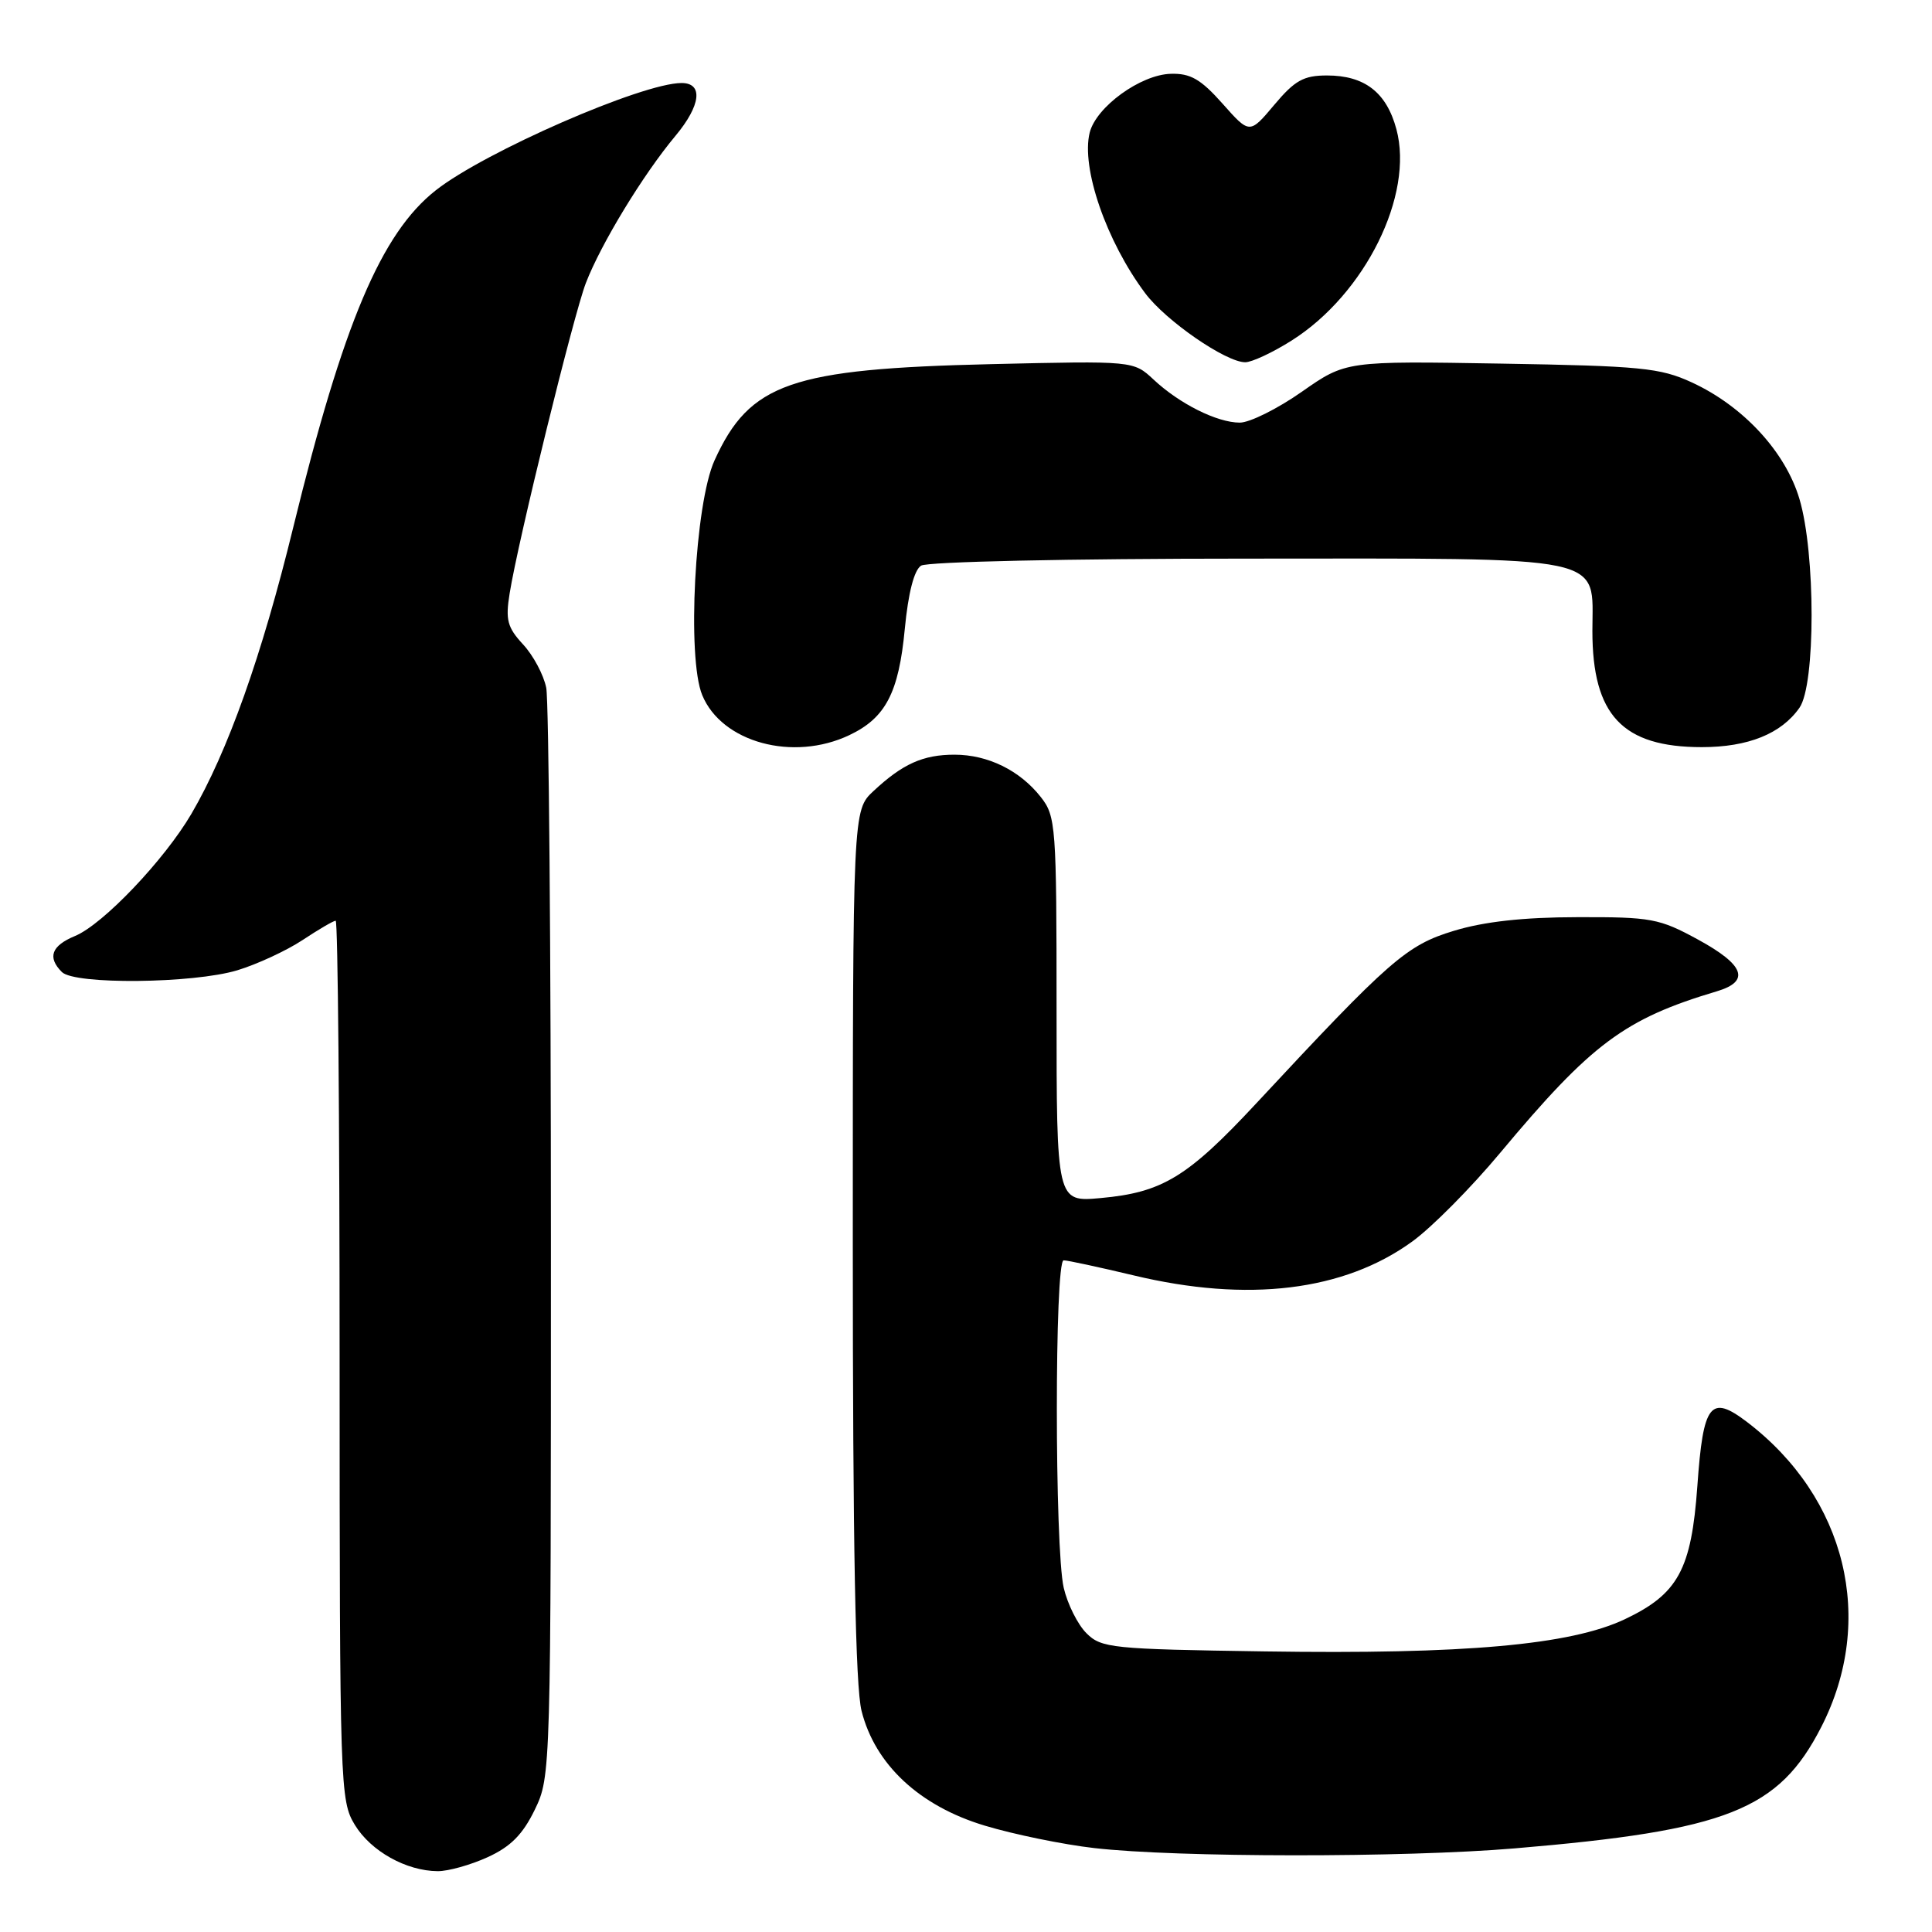 <?xml version="1.0" encoding="UTF-8" standalone="no"?>
<!DOCTYPE svg PUBLIC "-//W3C//DTD SVG 1.1//EN" "http://www.w3.org/Graphics/SVG/1.1/DTD/svg11.dtd" >
<svg xmlns="http://www.w3.org/2000/svg" xmlns:xlink="http://www.w3.org/1999/xlink" version="1.1" viewBox="0 0 256 256">
 <g >
 <path fill="currentColor"
d=" M 64.61 246.09 C 67.66 244.70 69.26 243.09 70.86 239.80 C 72.99 235.40 73.00 234.91 73.00 164.81 C 73.00 126.00 72.72 92.85 72.38 91.14 C 72.04 89.43 70.66 86.84 69.31 85.39 C 67.23 83.14 66.96 82.14 67.53 78.63 C 68.64 71.67 76.00 41.74 77.63 37.50 C 79.64 32.29 85.22 23.12 89.51 17.99 C 92.87 13.96 93.21 11.00 90.31 11.00 C 85.10 11.00 64.21 20.12 57.74 25.22 C 50.51 30.91 45.47 42.85 38.85 69.90 C 34.69 86.92 30.17 99.61 25.36 107.84 C 21.77 113.96 13.66 122.48 9.95 124.02 C 6.81 125.32 6.25 126.85 8.20 128.80 C 9.89 130.49 25.57 130.33 31.44 128.57 C 34.05 127.78 37.94 125.98 40.08 124.57 C 42.21 123.16 44.19 122.00 44.48 122.00 C 44.77 122.00 45.00 148.21 45.00 180.25 C 45.01 236.89 45.06 238.59 47.02 241.81 C 49.15 245.30 53.83 247.91 58.00 247.94 C 59.38 247.95 62.35 247.12 64.61 246.09 Z  M 200.70 244.92 C 228.90 242.54 235.69 239.85 241.33 228.83 C 248.59 214.65 244.65 198.46 231.50 188.43 C 226.64 184.73 225.68 185.96 224.91 196.89 C 224.12 207.98 222.36 211.21 215.29 214.56 C 208.08 217.97 194.09 219.22 167.55 218.82 C 147.27 218.52 145.93 218.38 143.95 216.40 C 142.80 215.25 141.45 212.55 140.95 210.40 C 139.74 205.17 139.73 167.00 140.94 167.00 C 141.45 167.00 145.61 167.90 150.19 168.99 C 165.34 172.63 178.09 171.08 187.14 164.50 C 189.70 162.65 194.94 157.37 198.78 152.76 C 210.89 138.26 215.26 135.00 227.50 131.35 C 231.95 130.02 231.16 127.86 225.00 124.50 C 219.87 121.70 218.80 121.50 209.00 121.53 C 201.84 121.54 196.64 122.12 192.64 123.34 C 186.37 125.24 184.15 127.19 166.50 146.16 C 157.37 155.97 154.03 158.01 145.84 158.75 C 140.00 159.28 140.00 159.28 140.00 133.77 C 140.00 109.42 139.91 108.15 137.91 105.61 C 135.13 102.08 130.90 100.00 126.48 100.00 C 122.31 100.00 119.61 101.21 115.75 104.81 C 113.00 107.37 113.00 107.37 113.00 164.74 C 113.00 204.81 113.35 223.50 114.16 226.70 C 115.95 233.82 121.84 239.31 130.50 241.91 C 134.35 243.07 140.88 244.41 145.00 244.88 C 156.00 246.14 185.97 246.16 200.70 244.92 Z  M 112.54 97.41 C 117.35 95.13 119.09 91.80 119.89 83.33 C 120.35 78.54 121.13 75.53 122.05 74.95 C 122.87 74.43 141.67 74.02 165.03 74.02 C 213.79 74.00 211.00 73.42 211.00 83.61 C 211.00 94.76 214.99 99.00 225.50 99.00 C 231.63 99.00 236.03 97.23 238.44 93.78 C 240.58 90.73 240.58 73.32 238.44 66.13 C 236.59 59.87 230.98 53.80 224.15 50.66 C 219.98 48.74 217.39 48.49 198.92 48.18 C 178.33 47.83 178.33 47.83 172.50 51.91 C 169.29 54.16 165.60 56.00 164.28 56.00 C 161.28 56.00 156.29 53.51 152.85 50.29 C 150.19 47.81 150.19 47.81 131.35 48.25 C 104.77 48.87 99.34 50.76 94.68 61.00 C 92.07 66.73 91.00 87.17 93.05 92.11 C 95.64 98.38 105.09 100.95 112.54 97.41 Z  M 171.17 45.11 C 180.89 38.95 187.38 25.83 185.03 17.12 C 183.72 12.24 180.82 10.00 175.83 10.00 C 172.74 10.00 171.57 10.65 168.85 13.89 C 165.58 17.78 165.58 17.78 161.99 13.73 C 159.11 10.49 157.74 9.70 155.13 9.78 C 151.13 9.89 145.25 14.16 144.39 17.57 C 143.23 22.22 146.59 31.97 151.75 38.86 C 154.49 42.52 162.44 48.00 165.00 48.00 C 165.88 48.00 168.66 46.70 171.17 45.11 Z "/>
</g>
</svg>